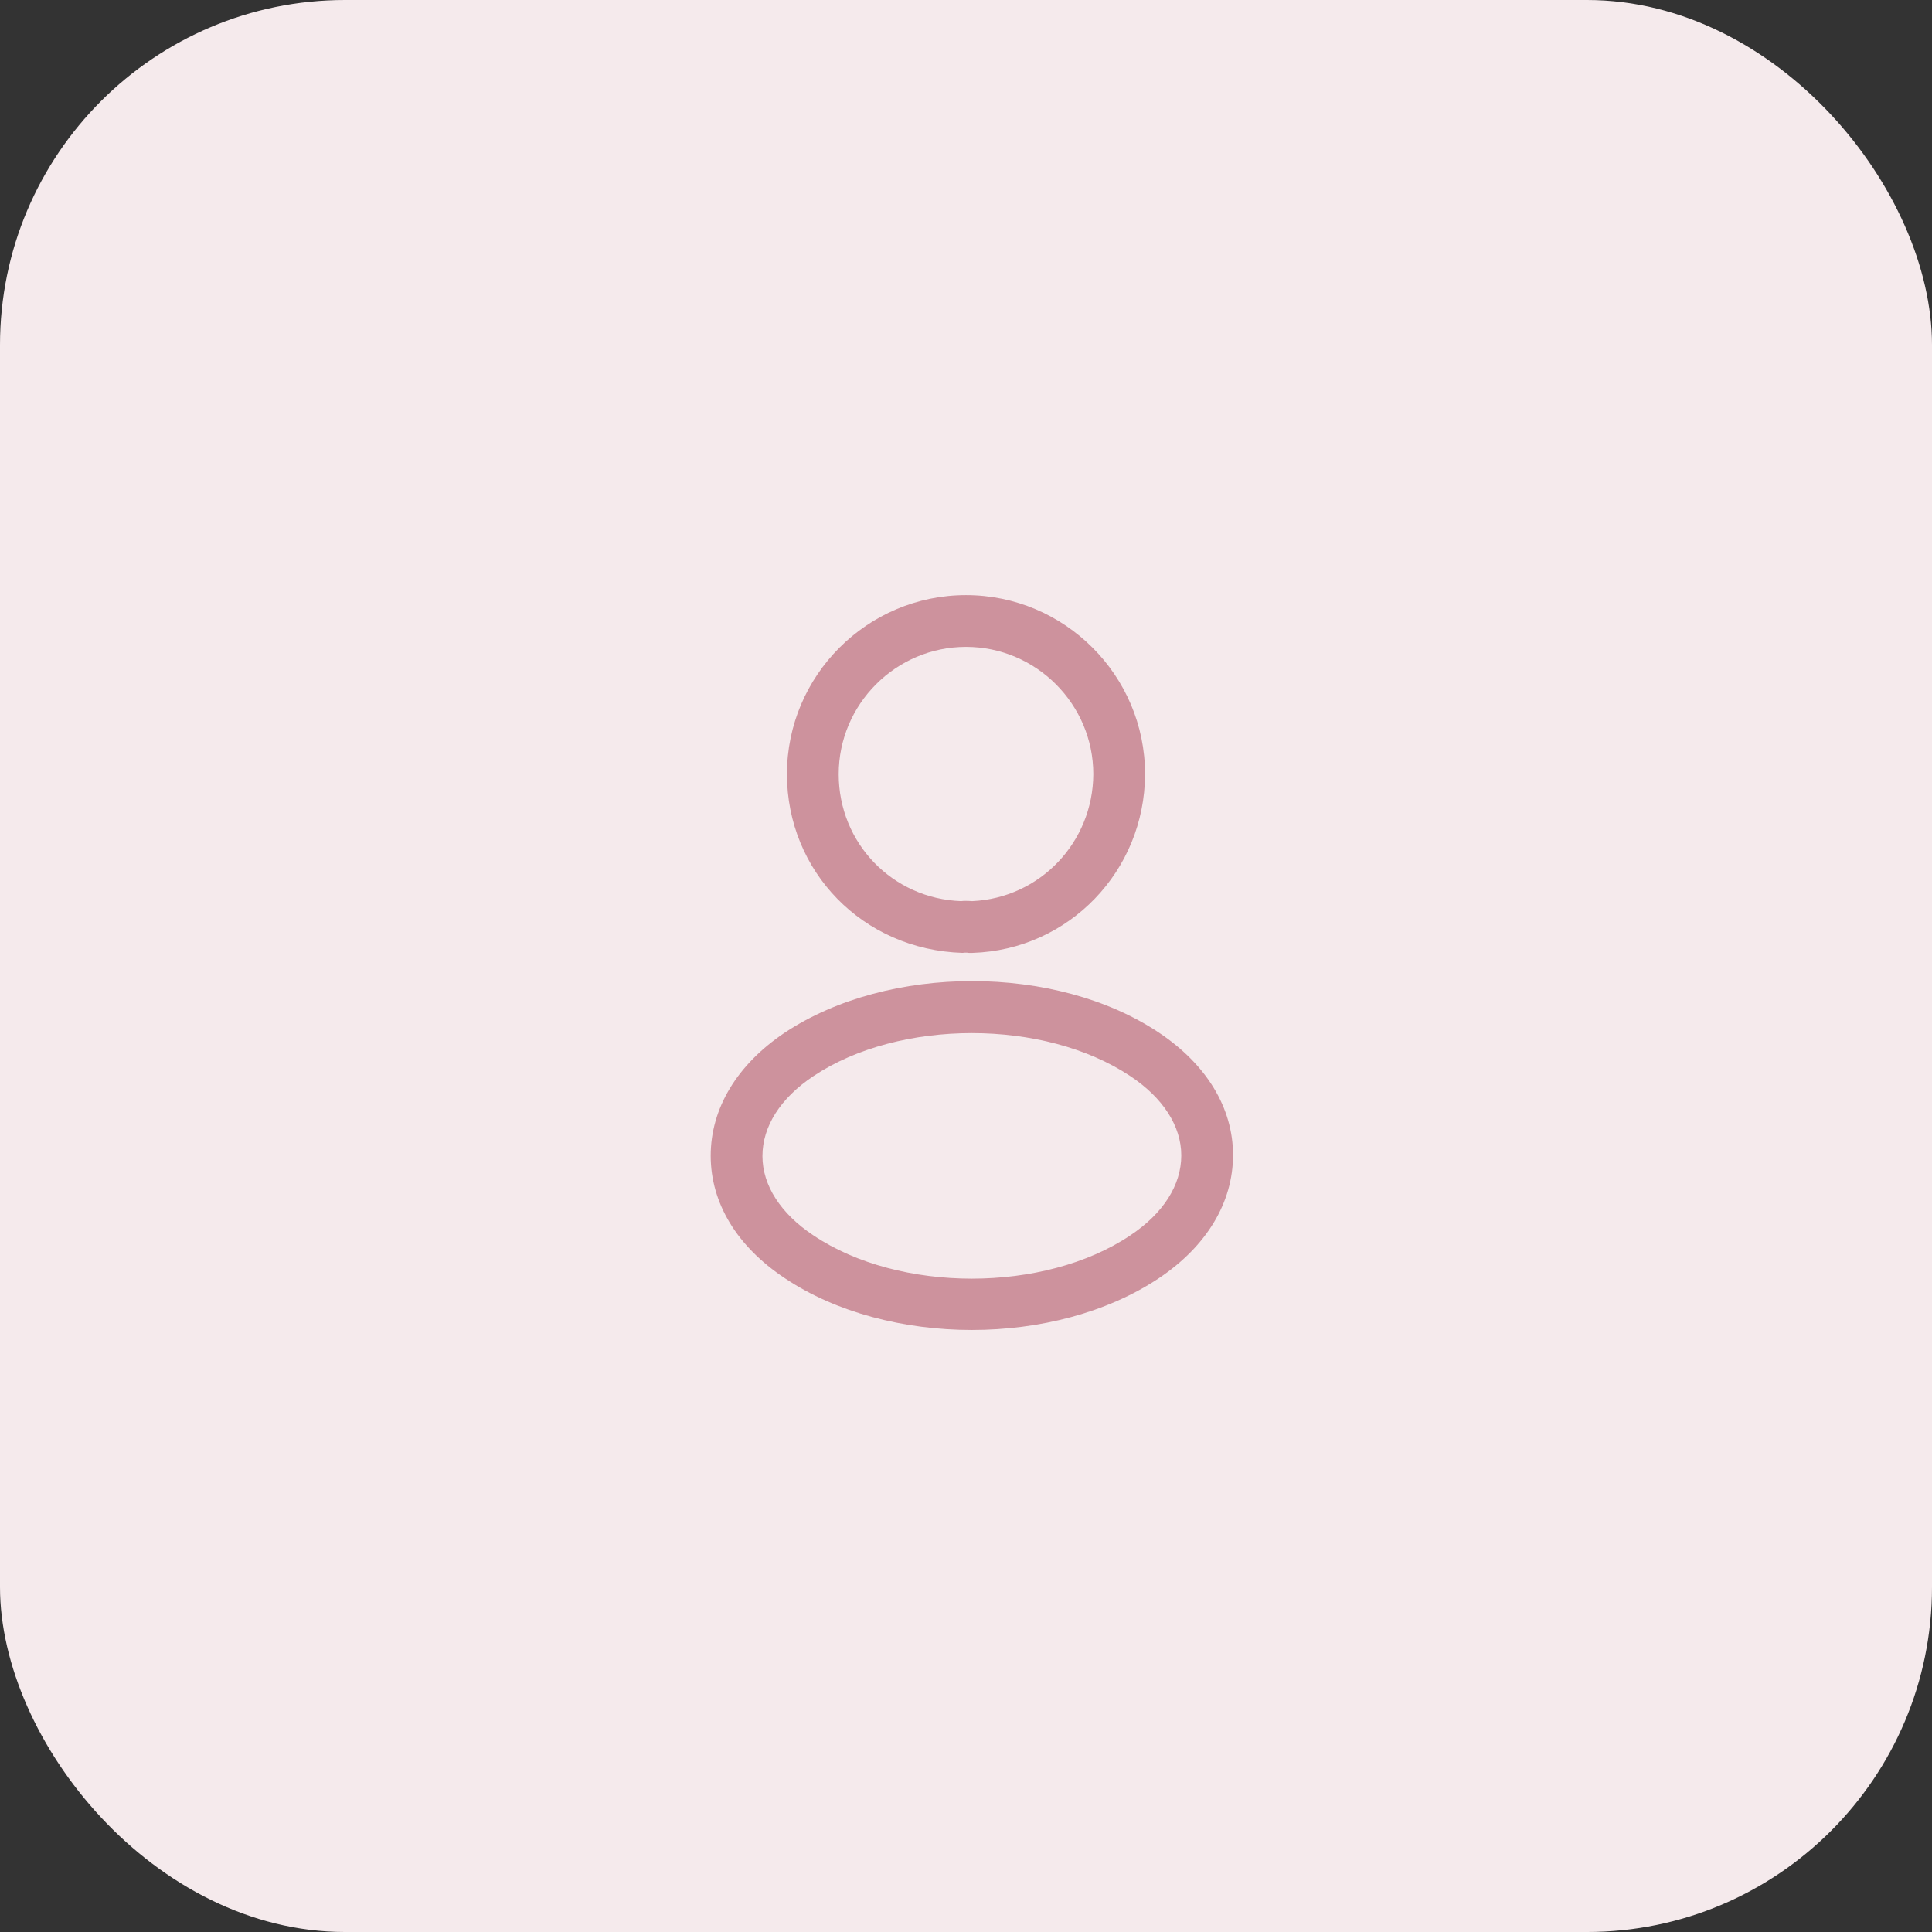 <svg width="56" height="56" viewBox="0 0 56 56" fill="none" xmlns="http://www.w3.org/2000/svg">
<rect x="0" y="0" width="56" height="56" fill="#333333" stroke="none"/>
<rect width="56" height="56" rx="10" fill="#F5EAEC"/>
<path d="M28.16 27.62C28.13 27.62 28.11 27.62 28.08 27.62C28.03 27.61 27.96 27.61 27.9 27.62C25 27.53 22.81 25.25 22.81 22.44C22.81 19.58 25.14 17.25 28 17.25C30.86 17.25 33.19 19.58 33.19 22.44C33.18 25.25 30.98 27.53 28.19 27.62C28.18 27.62 28.17 27.62 28.16 27.62ZM28 18.75C25.97 18.75 24.31 20.41 24.31 22.44C24.31 24.44 25.87 26.05 27.86 26.12C27.91 26.11 28.05 26.11 28.18 26.12C30.14 26.03 31.68 24.42 31.69 22.44C31.69 20.41 30.03 18.75 28 18.75Z" fill="#CD929D"/>
<path d="M28.17 38.55C26.21 38.55 24.24 38.05 22.75 37.05C21.36 36.13 20.6 34.87 20.6 33.5C20.6 32.13 21.36 30.86 22.75 29.93C25.75 27.94 30.61 27.94 33.59 29.93C34.97 30.85 35.74 32.11 35.74 33.48C35.74 34.85 34.98 36.12 33.59 37.05C32.09 38.05 30.13 38.55 28.17 38.55ZM23.58 31.19C22.62 31.83 22.1 32.65 22.1 33.51C22.1 34.36 22.63 35.18 23.58 35.81C26.07 37.48 30.27 37.48 32.76 35.81C33.72 35.17 34.24 34.35 34.24 33.49C34.24 32.64 33.71 31.82 32.76 31.19C30.27 29.53 26.07 29.53 23.58 31.19Z" fill="#CD929D"/>
</svg>
